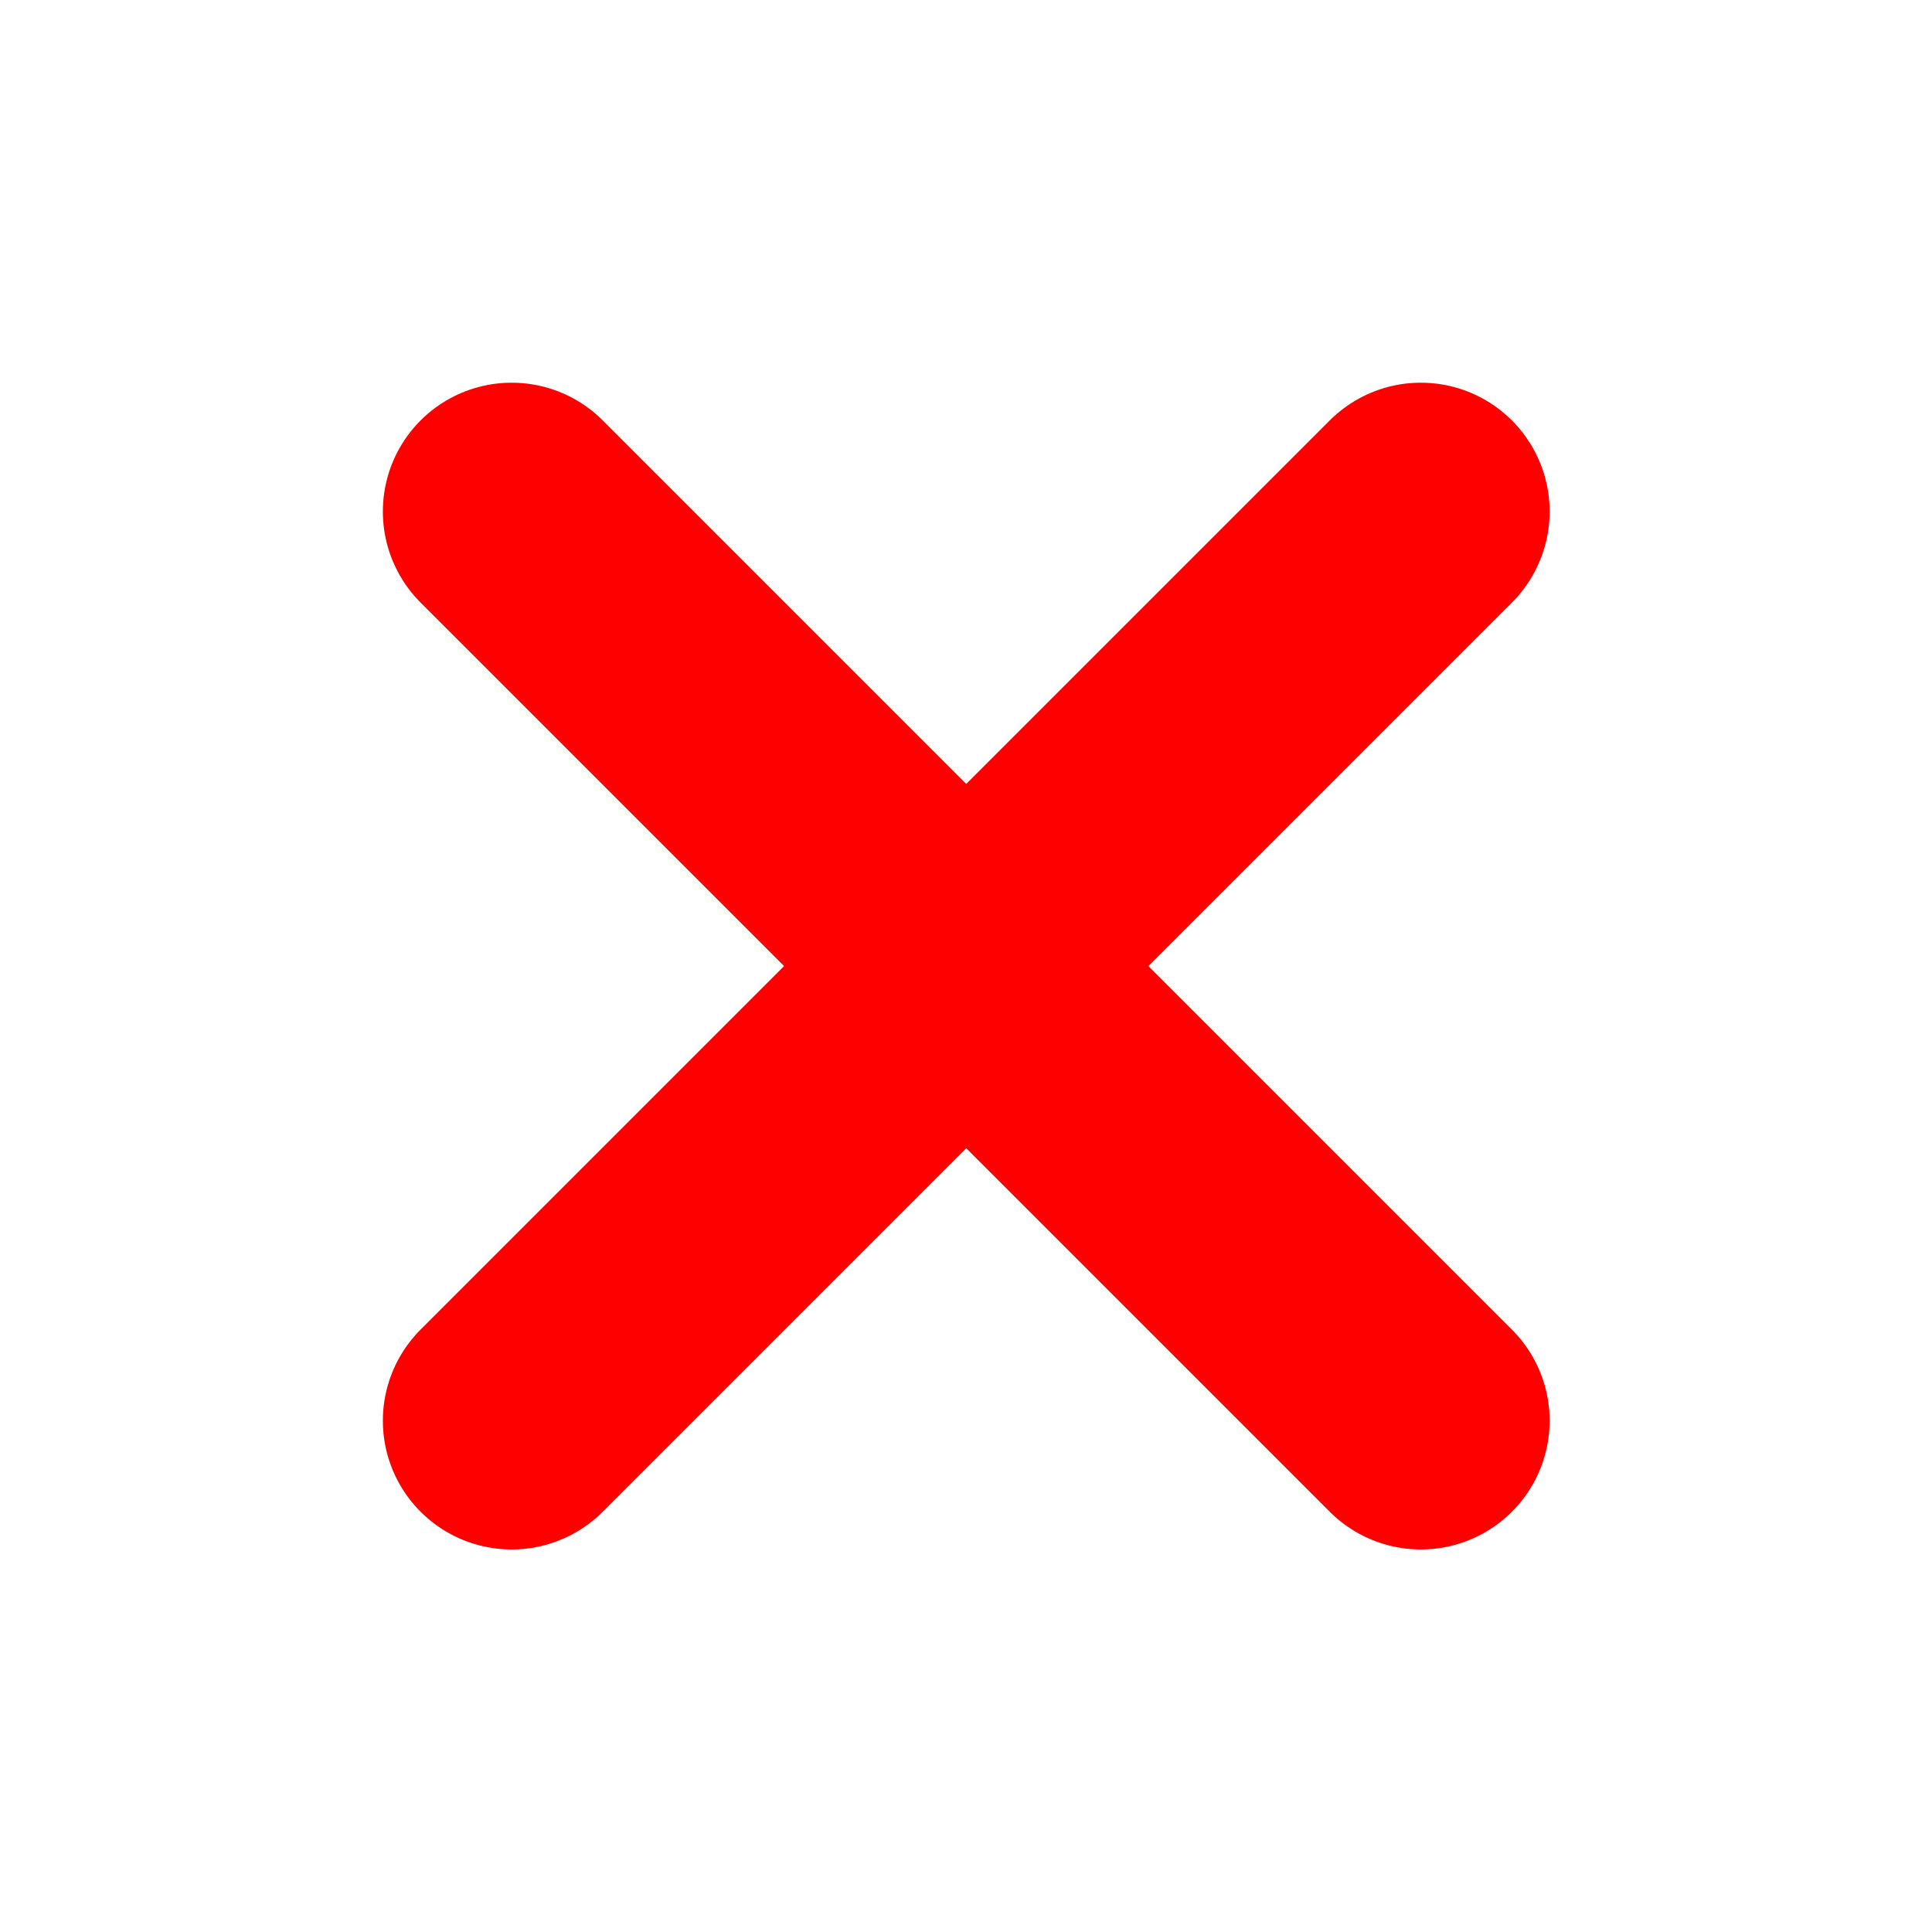 <svg width="12" height="12" viewBox="0 0 12 12" fill="none" xmlns="http://www.w3.org/2000/svg">
<path d="M8.825 3.177L3.178 8.824" stroke="#FF0000" stroke-width="1.6" stroke-linecap="round" stroke-linejoin="round"/>
<path d="M3.178 3.177L8.825 8.824" stroke="#FF0000" stroke-width="1.6" stroke-linecap="round" stroke-linejoin="round"/>
</svg>
